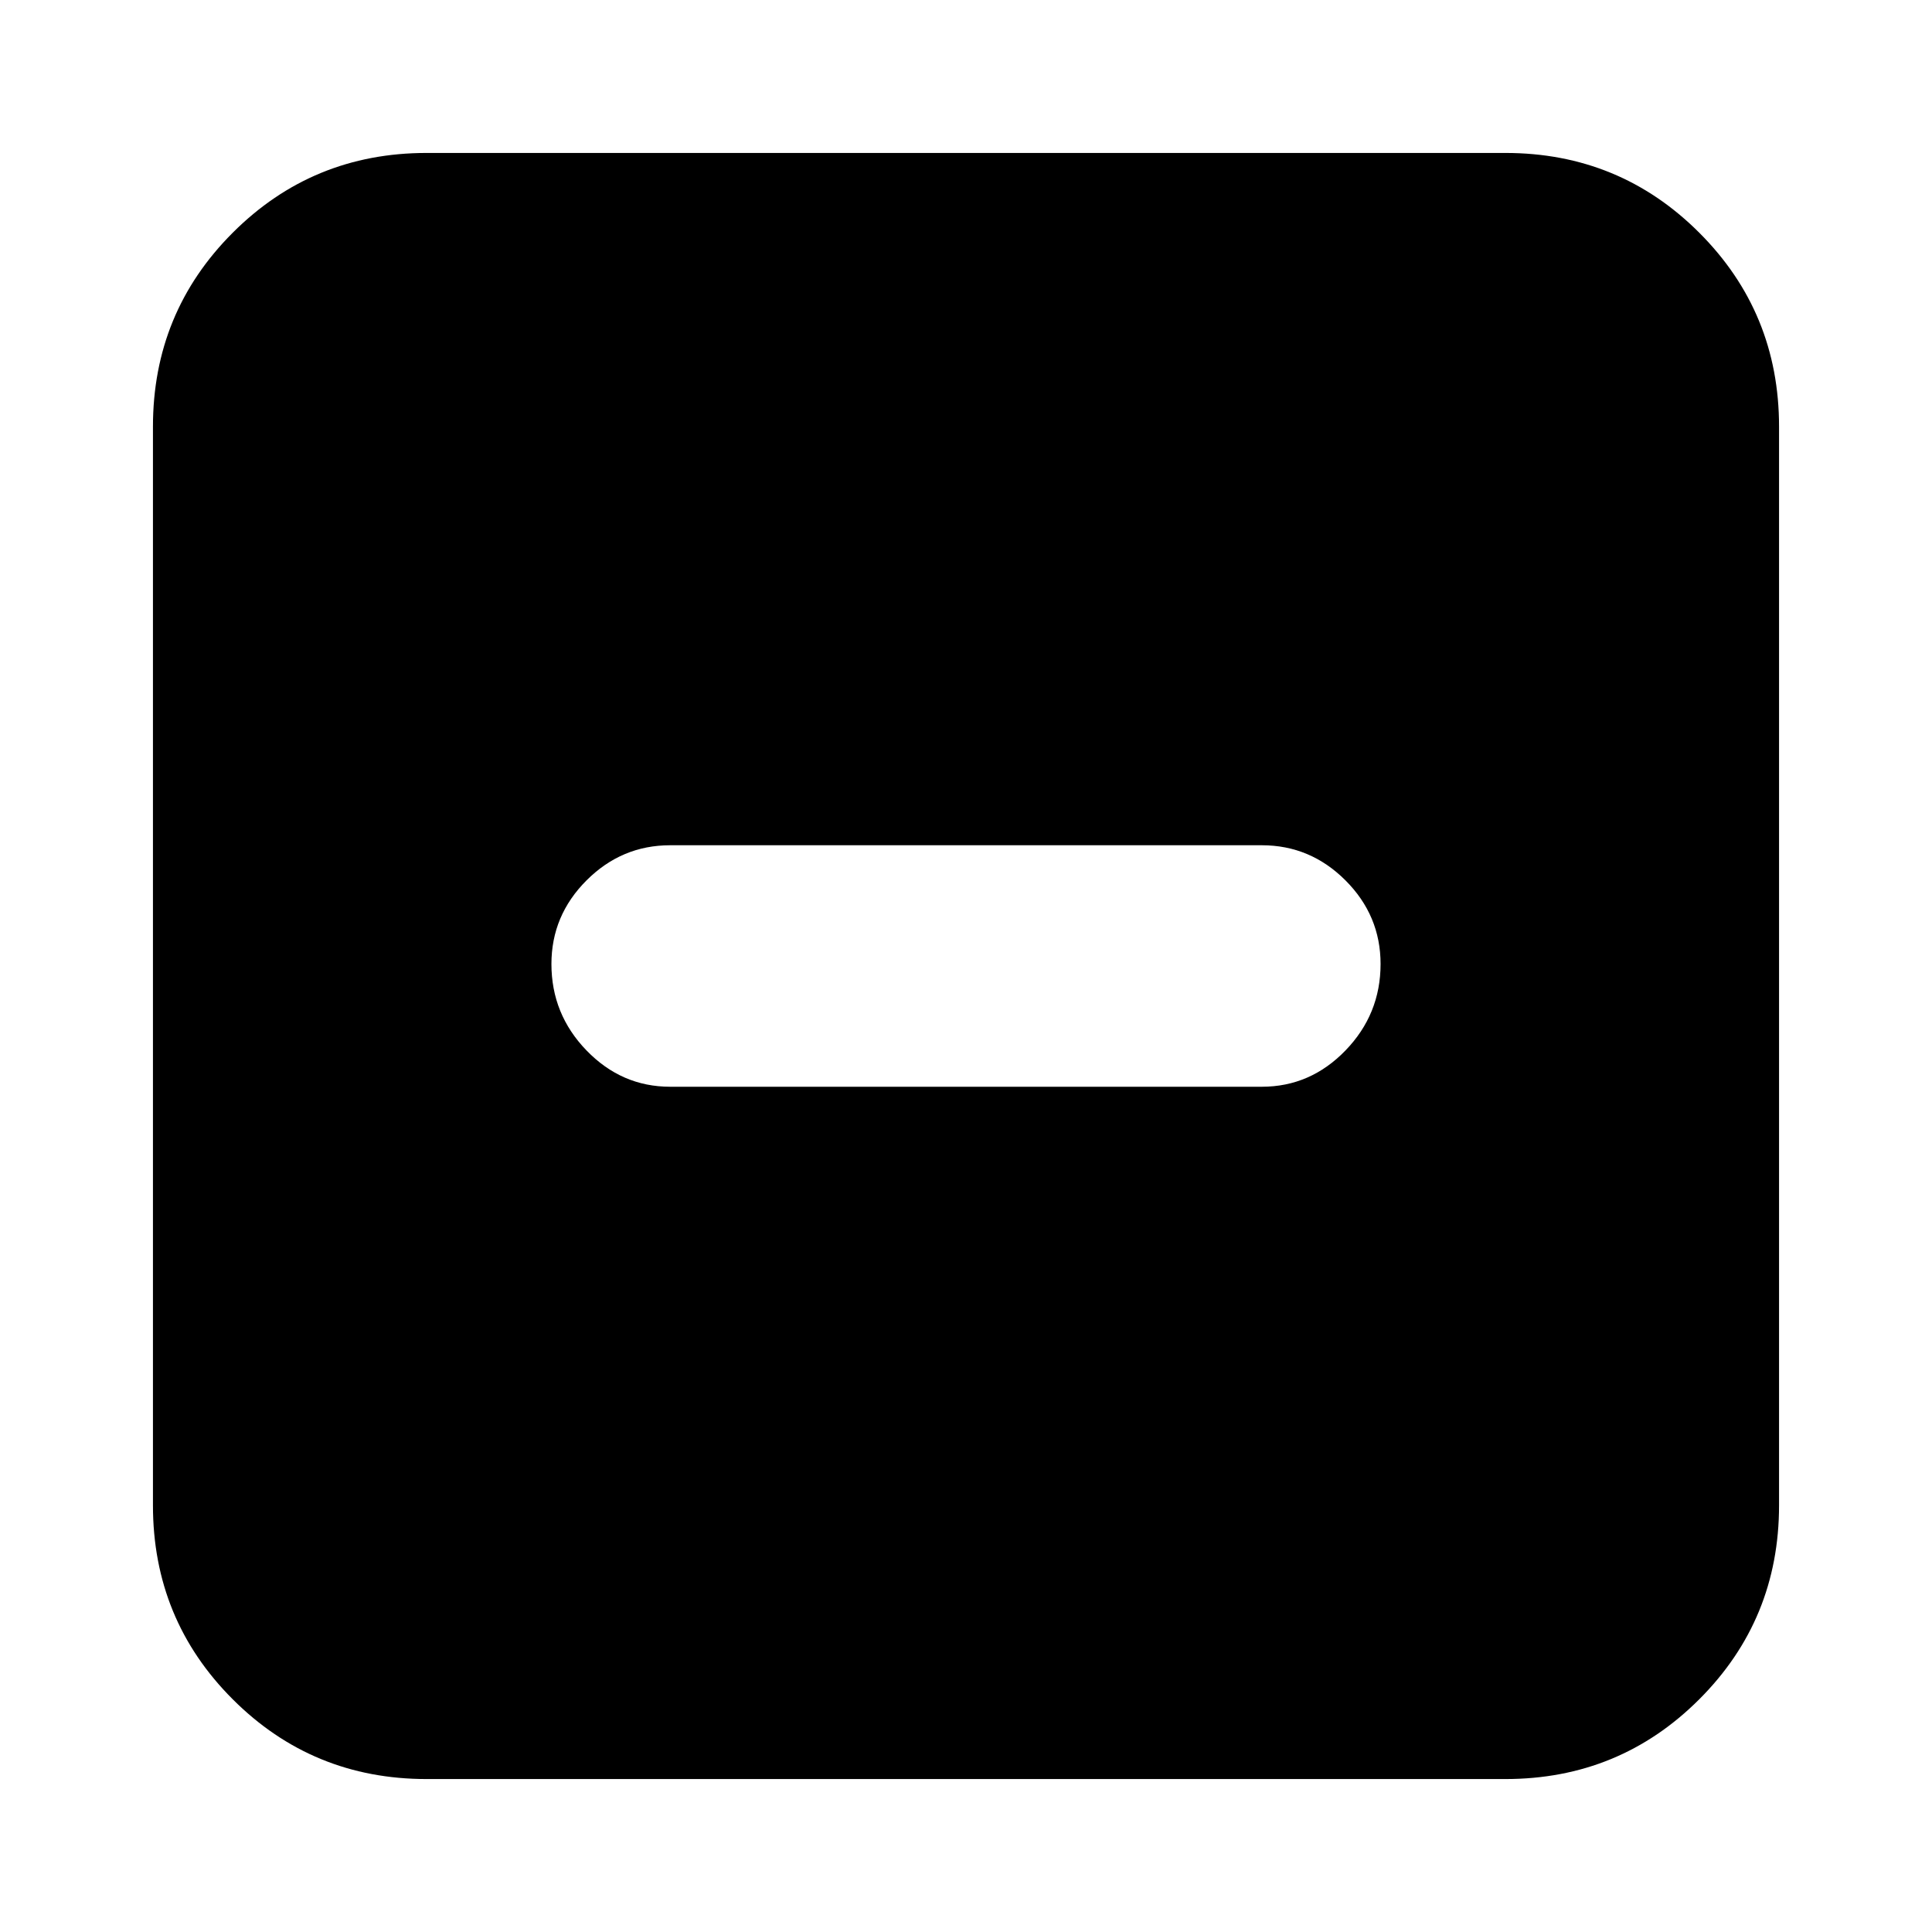 <svg xmlns="http://www.w3.org/2000/svg" height="24" viewBox="0 -960 960 960" width="24"><path d="M333-420h294q24.1 0 41.55-18.02Q686-456.05 686-481q0-24.1-17.45-41.55Q651.1-540 627-540H333q-24.1 0-41.55 17.45Q274-505.1 274-481q0 24.95 17.45 42.98Q308.9-420 333-420ZM212-76q-56.73 0-96.36-39.64Q76-155.27 76-212v-536q0-56.72 39.64-96.36Q155.27-884 212-884h536q56.72 0 96.36 39.64T884-748v536q0 56.73-39.64 96.36Q804.72-76 748-76H212Z"/></svg>